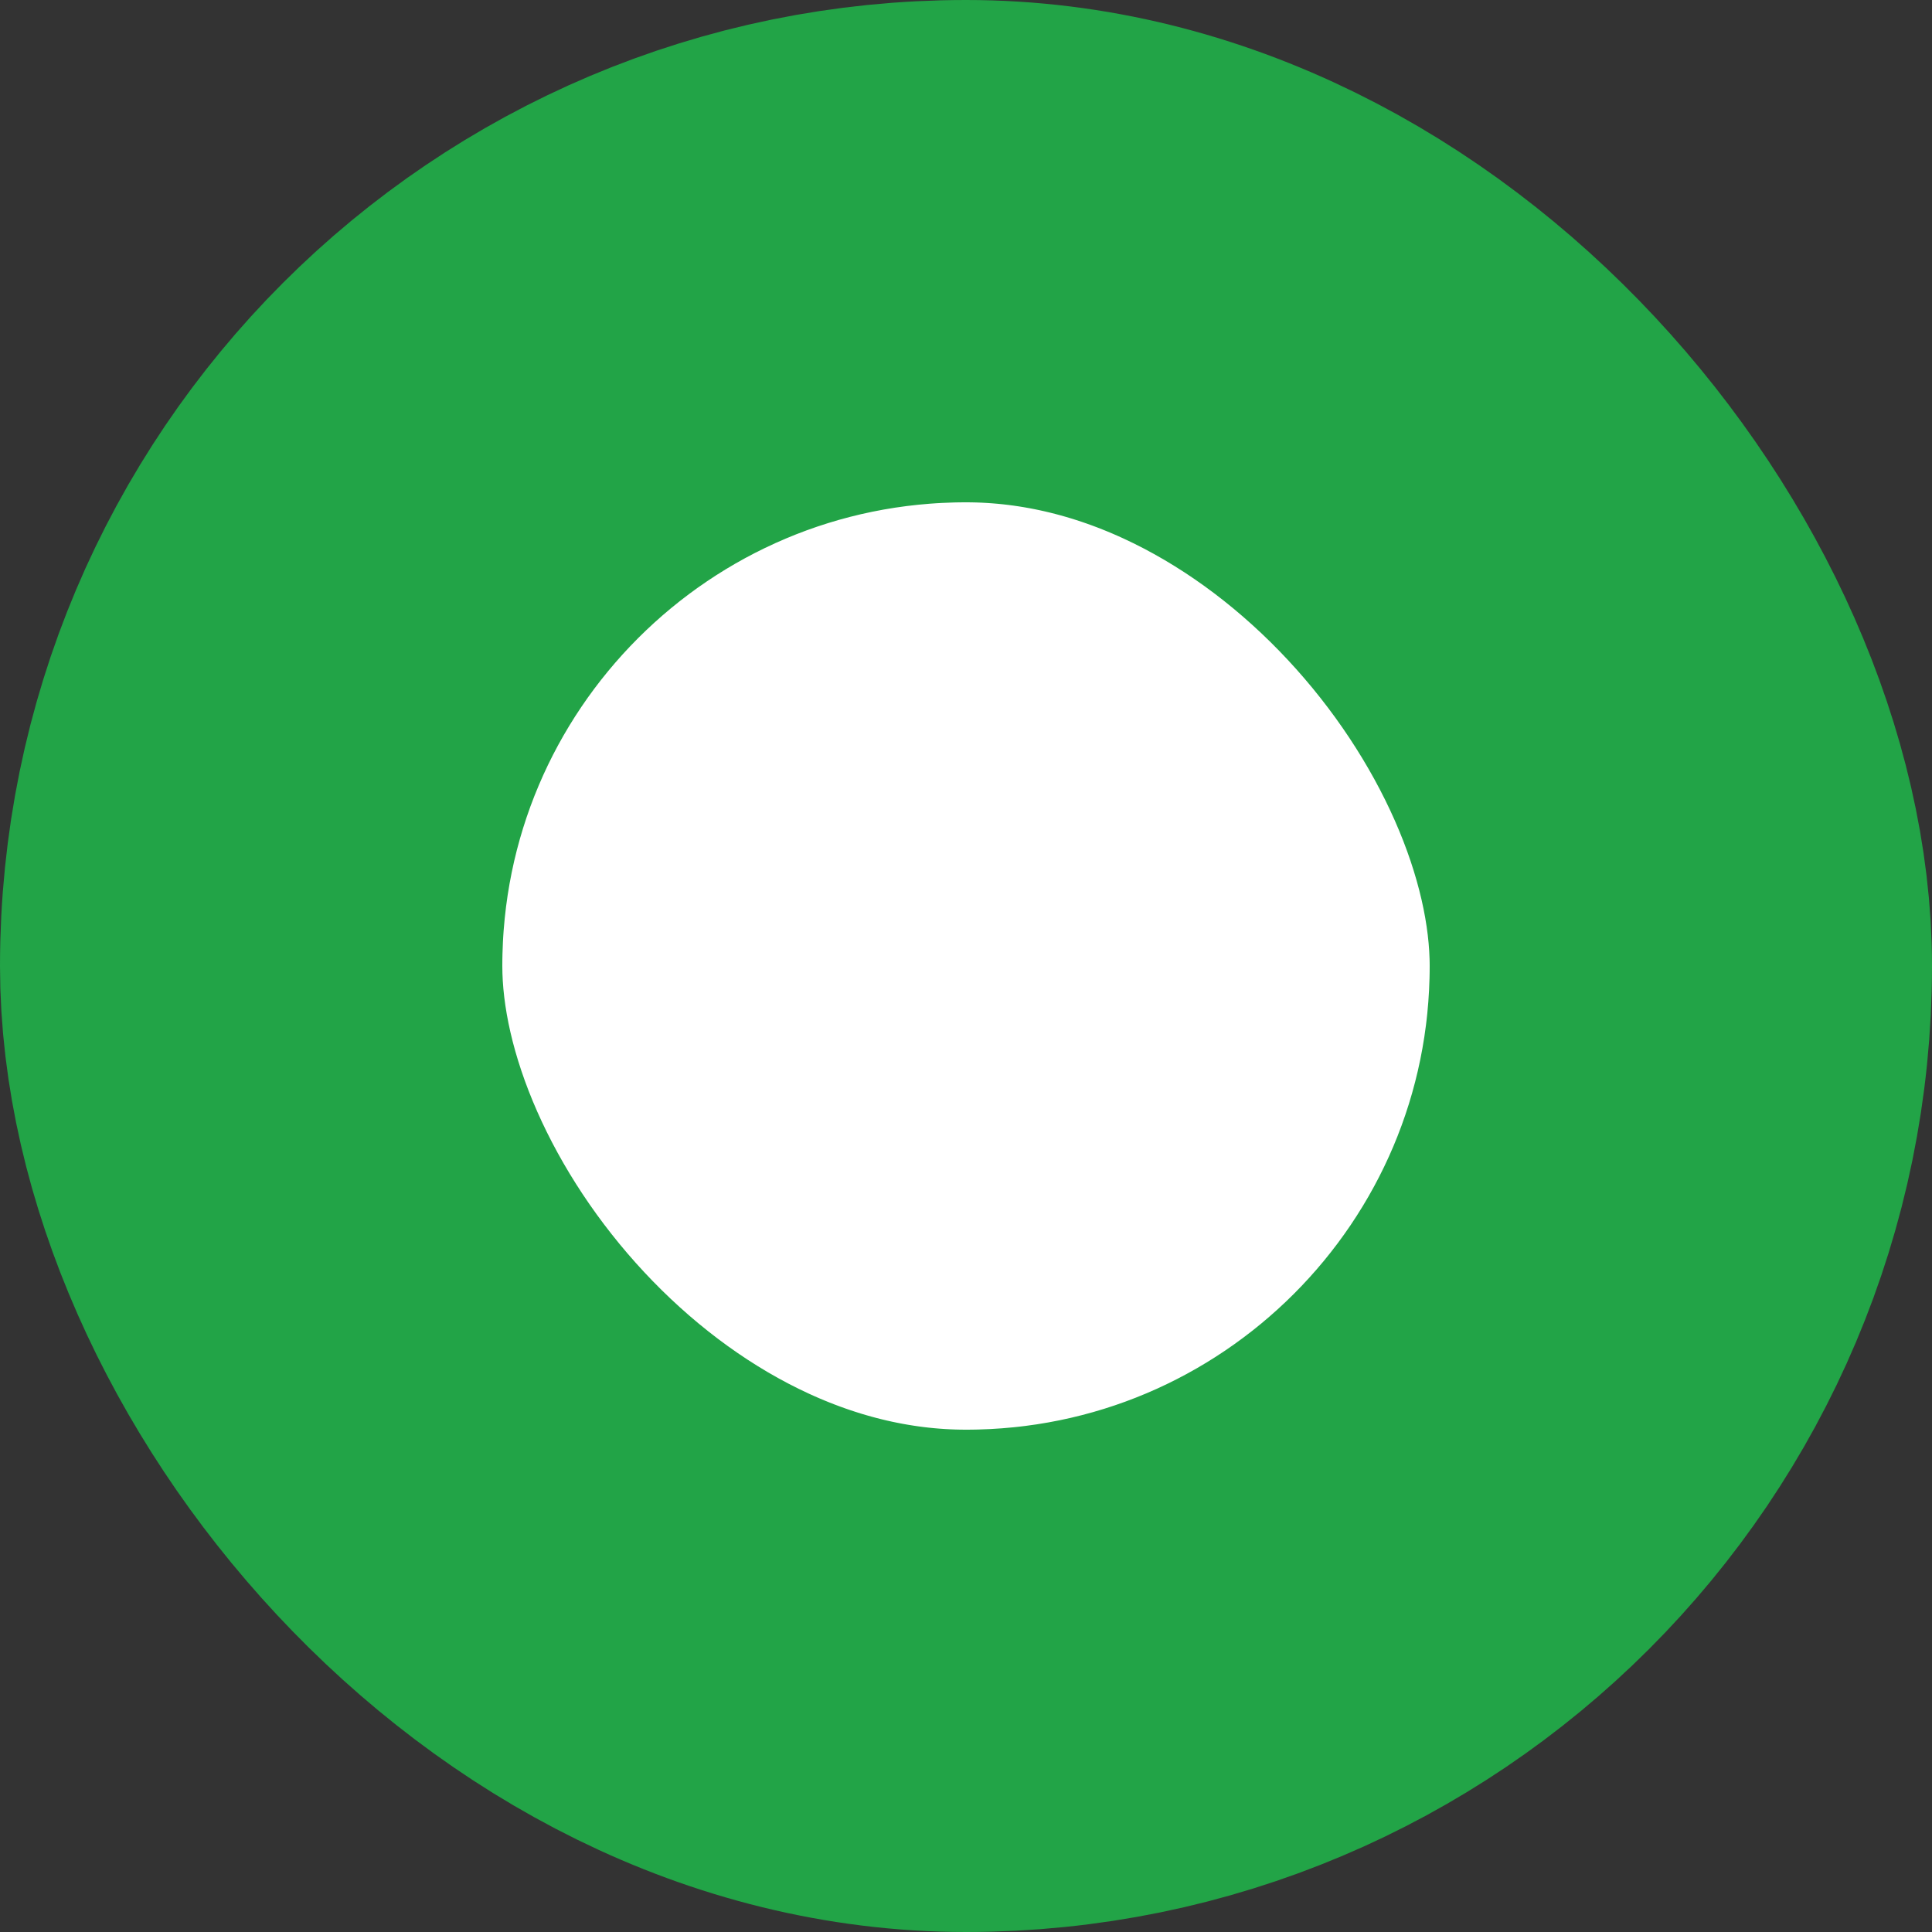 <svg width="50" height="50" viewBox="0 0 50 50" fill="none" xmlns="http://www.w3.org/2000/svg">
<rect x="0" y="0" width="50" height="50" fill="#333333" stroke="none"/>
<rect x="6.5" y="6.5" width="37" height="37" rx="18.5" fill="white" stroke="#22A447" stroke-width="13"/>
</svg>
